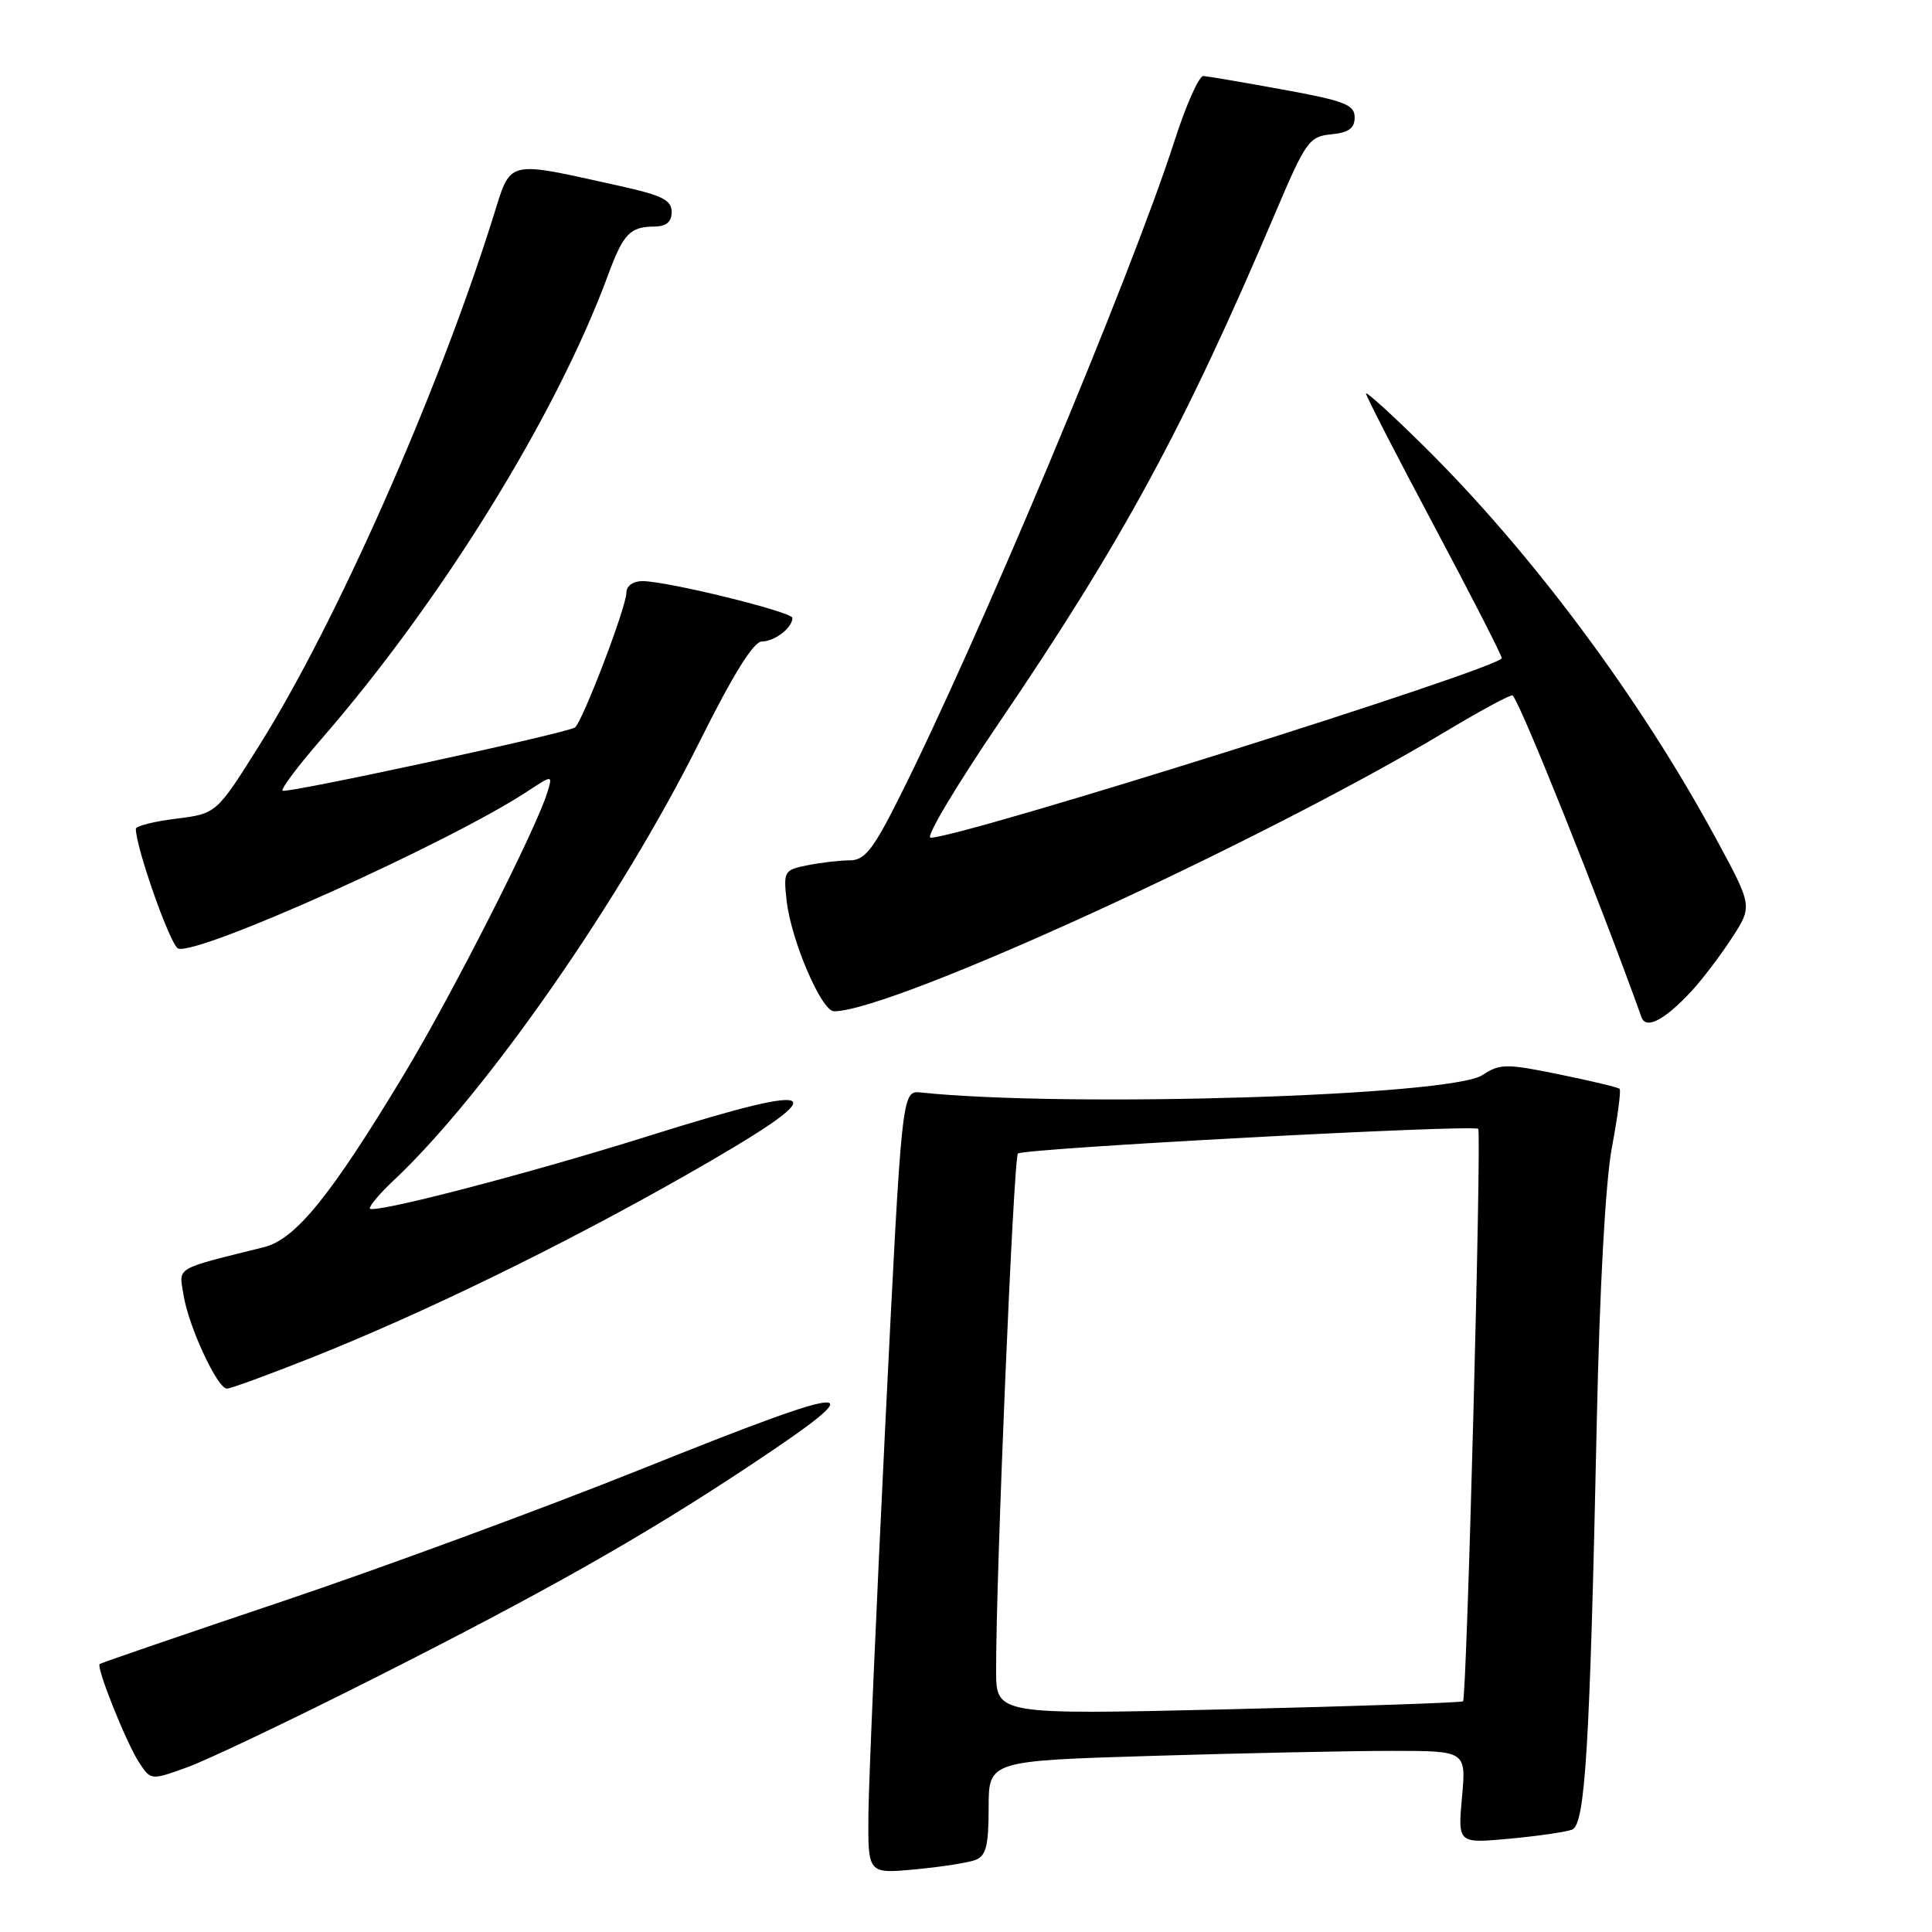 <?xml version="1.0" encoding="UTF-8" standalone="no"?>
<!DOCTYPE svg PUBLIC "-//W3C//DTD SVG 1.1//EN" "http://www.w3.org/Graphics/SVG/1.1/DTD/svg11.dtd" >
<svg xmlns="http://www.w3.org/2000/svg" xmlns:xlink="http://www.w3.org/1999/xlink" version="1.1" viewBox="0 0 256 256">
 <g >
 <path fill="currentColor"
d=" M 129.26 246.45 C 130.66 245.92 131.00 244.55 131.00 239.55 C 131.00 233.32 131.00 233.32 152.75 232.66 C 164.71 232.30 178.95 232.00 184.39 232.00 C 194.28 232.00 194.28 232.00 193.72 238.14 C 193.17 244.27 193.17 244.27 200.00 243.64 C 203.76 243.29 207.49 242.75 208.30 242.44 C 210.05 241.77 210.66 231.76 211.58 188.50 C 211.96 170.64 212.73 156.64 213.58 152.07 C 214.35 147.98 214.81 144.48 214.61 144.28 C 214.42 144.08 210.81 143.22 206.60 142.36 C 199.55 140.92 198.75 140.93 196.42 142.46 C 192.20 145.23 141.48 146.79 122.00 144.76 C 119.50 144.50 119.50 144.50 117.32 188.50 C 116.13 212.70 115.11 236.05 115.07 240.39 C 115.00 248.29 115.00 248.29 121.26 247.70 C 124.71 247.38 128.31 246.82 129.26 246.45 Z  M 49.50 222.41 C 72.14 210.98 85.13 203.64 99.26 194.26 C 116.33 182.93 114.09 182.99 85.00 194.66 C 72.07 199.84 50.70 207.72 37.50 212.16 C 24.30 216.60 13.37 220.35 13.21 220.49 C 12.72 220.92 16.74 230.96 18.42 233.52 C 19.99 235.91 19.99 235.91 24.74 234.20 C 27.36 233.27 38.50 227.96 49.50 222.41 Z  M 41.23 179.92 C 56.07 174.02 74.30 165.14 90.70 155.82 C 111.15 144.19 110.05 142.95 85.98 150.51 C 69.81 155.59 49.00 160.99 49.00 160.11 C 49.00 159.71 50.41 158.05 52.13 156.44 C 64.25 145.07 82.20 119.34 92.71 98.25 C 97.17 89.31 99.85 85.00 100.96 85.00 C 102.63 85.00 105.00 83.18 105.00 81.88 C 105.00 81.08 88.41 77.00 85.13 77.00 C 83.88 77.00 83.00 77.64 83.00 78.53 C 83.00 80.44 77.12 95.81 76.17 96.40 C 74.86 97.21 37.87 105.20 37.44 104.77 C 37.20 104.54 39.52 101.45 42.59 97.92 C 58.55 79.55 73.70 55.04 80.55 36.50 C 82.60 30.94 83.47 30.04 86.75 30.02 C 88.30 30.00 89.00 29.40 89.00 28.08 C 89.00 26.52 87.72 25.88 82.25 24.67 C 66.78 21.25 67.79 21.00 65.30 28.91 C 58.01 52.12 44.54 82.53 34.43 98.65 C 28.69 107.81 28.69 107.81 23.35 108.48 C 20.41 108.84 18.00 109.45 18.00 109.82 C 17.99 112.28 22.58 125.29 23.60 125.68 C 26.19 126.67 59.53 111.67 69.87 104.87 C 73.25 102.65 73.25 102.65 72.50 105.07 C 70.98 109.99 59.89 131.82 53.57 142.30 C 43.86 158.42 39.18 164.20 35.00 165.25 C 22.93 168.26 23.71 167.80 24.33 171.65 C 25.01 175.83 28.81 184.00 30.07 184.00 C 30.56 184.00 35.58 182.16 41.23 179.92 Z  M 224.12 131.34 C 225.57 129.78 227.98 126.60 229.48 124.29 C 232.22 120.07 232.22 120.07 227.47 111.29 C 217.38 92.59 202.90 73.14 188.58 59.03 C 184.41 54.91 181.00 51.82 181.00 52.14 C 181.00 52.47 185.04 60.33 189.99 69.62 C 194.93 78.90 198.98 86.81 198.99 87.20 C 199.01 88.48 127.40 111.00 123.30 111.00 C 122.60 111.00 126.69 104.14 132.39 95.75 C 148.79 71.61 156.95 56.55 168.95 28.30 C 173.02 18.72 173.46 18.09 176.39 17.80 C 178.70 17.58 179.50 17.00 179.50 15.55 C 179.50 13.88 178.16 13.36 170.00 11.87 C 164.78 10.92 160.03 10.11 159.46 10.07 C 158.88 10.03 157.14 13.94 155.60 18.75 C 149.86 36.56 129.55 85.02 119.12 105.75 C 115.69 112.59 114.57 114.00 112.61 114.00 C 111.31 114.00 108.79 114.29 107.01 114.65 C 103.89 115.27 103.79 115.44 104.24 119.40 C 104.84 124.64 108.86 134.00 110.51 134.00 C 118.20 134.00 167.09 111.62 191.81 96.78 C 196.38 94.04 200.27 91.95 200.44 92.15 C 201.60 93.45 212.00 119.45 217.51 134.79 C 218.10 136.46 220.58 135.16 224.12 131.34 Z  M 131.99 221.36 C 131.96 208.83 134.30 153.46 134.88 152.85 C 135.52 152.17 195.21 148.97 195.87 149.58 C 196.34 150.00 194.36 224.99 193.86 225.43 C 193.66 225.61 179.66 226.09 162.75 226.49 C 132.00 227.21 132.00 227.21 131.99 221.36 Z "/>
</g>
</svg>